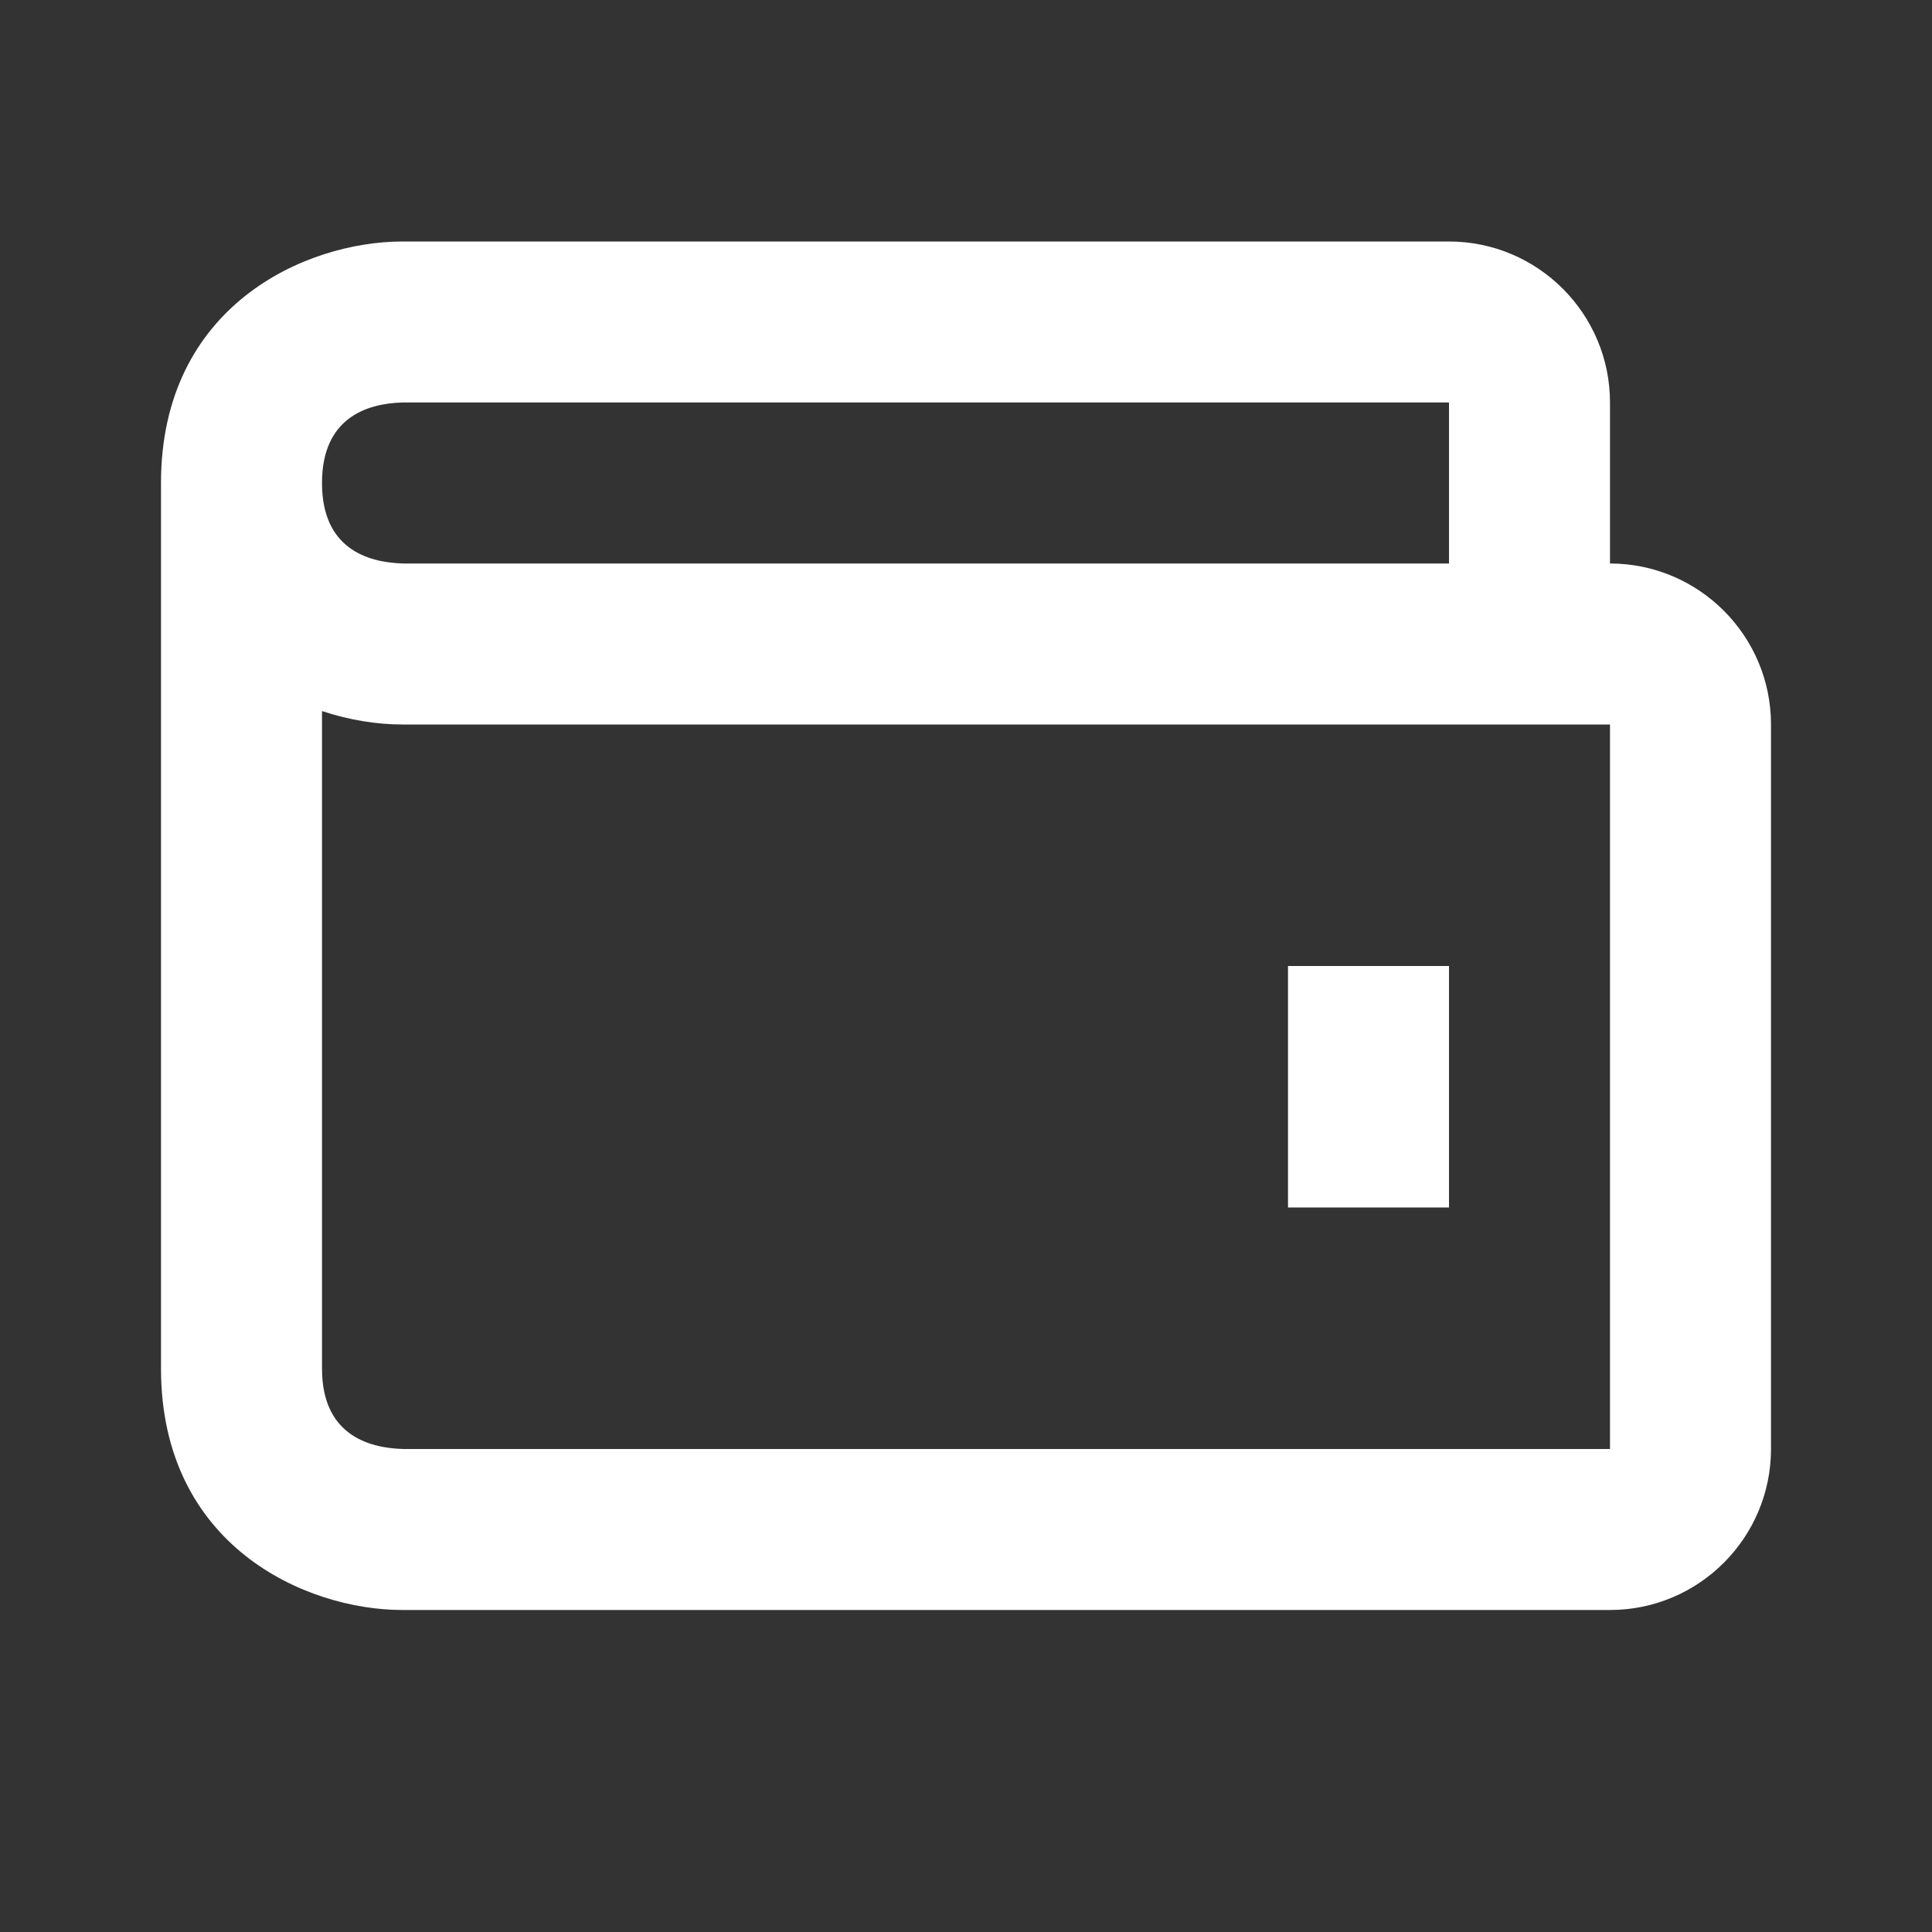 <svg width="24" height="24" viewBox="0 0 24 24" fill="none" xmlns="http://www.w3.org/2000/svg">
    <rect x="0" y="0" width="24" height="24" fill="#333333" stroke="none"/>
    <path d="M16 12H18V15H16V12Z" fill="#ffffff"/>
    <path d="M20 7V5C20 3.897 19.103 3 18 3H5C3.794 3 2 3.799 2 6V17C2 19.201 3.794 20 5 20H20C21.103 20 22 19.103 22 18V9C22 7.897 21.103 7 20 7ZM5 5H18V7H5.012C4.55 6.988 4 6.805 4 6C4 5.195 4.55 5.012 5 5ZM20 18H5.012C4.55 17.988 4 17.805 4 17V8.833C4.346 8.948 4.691 9 5 9H20V18Z" fill="#ffffff"/>
</svg>